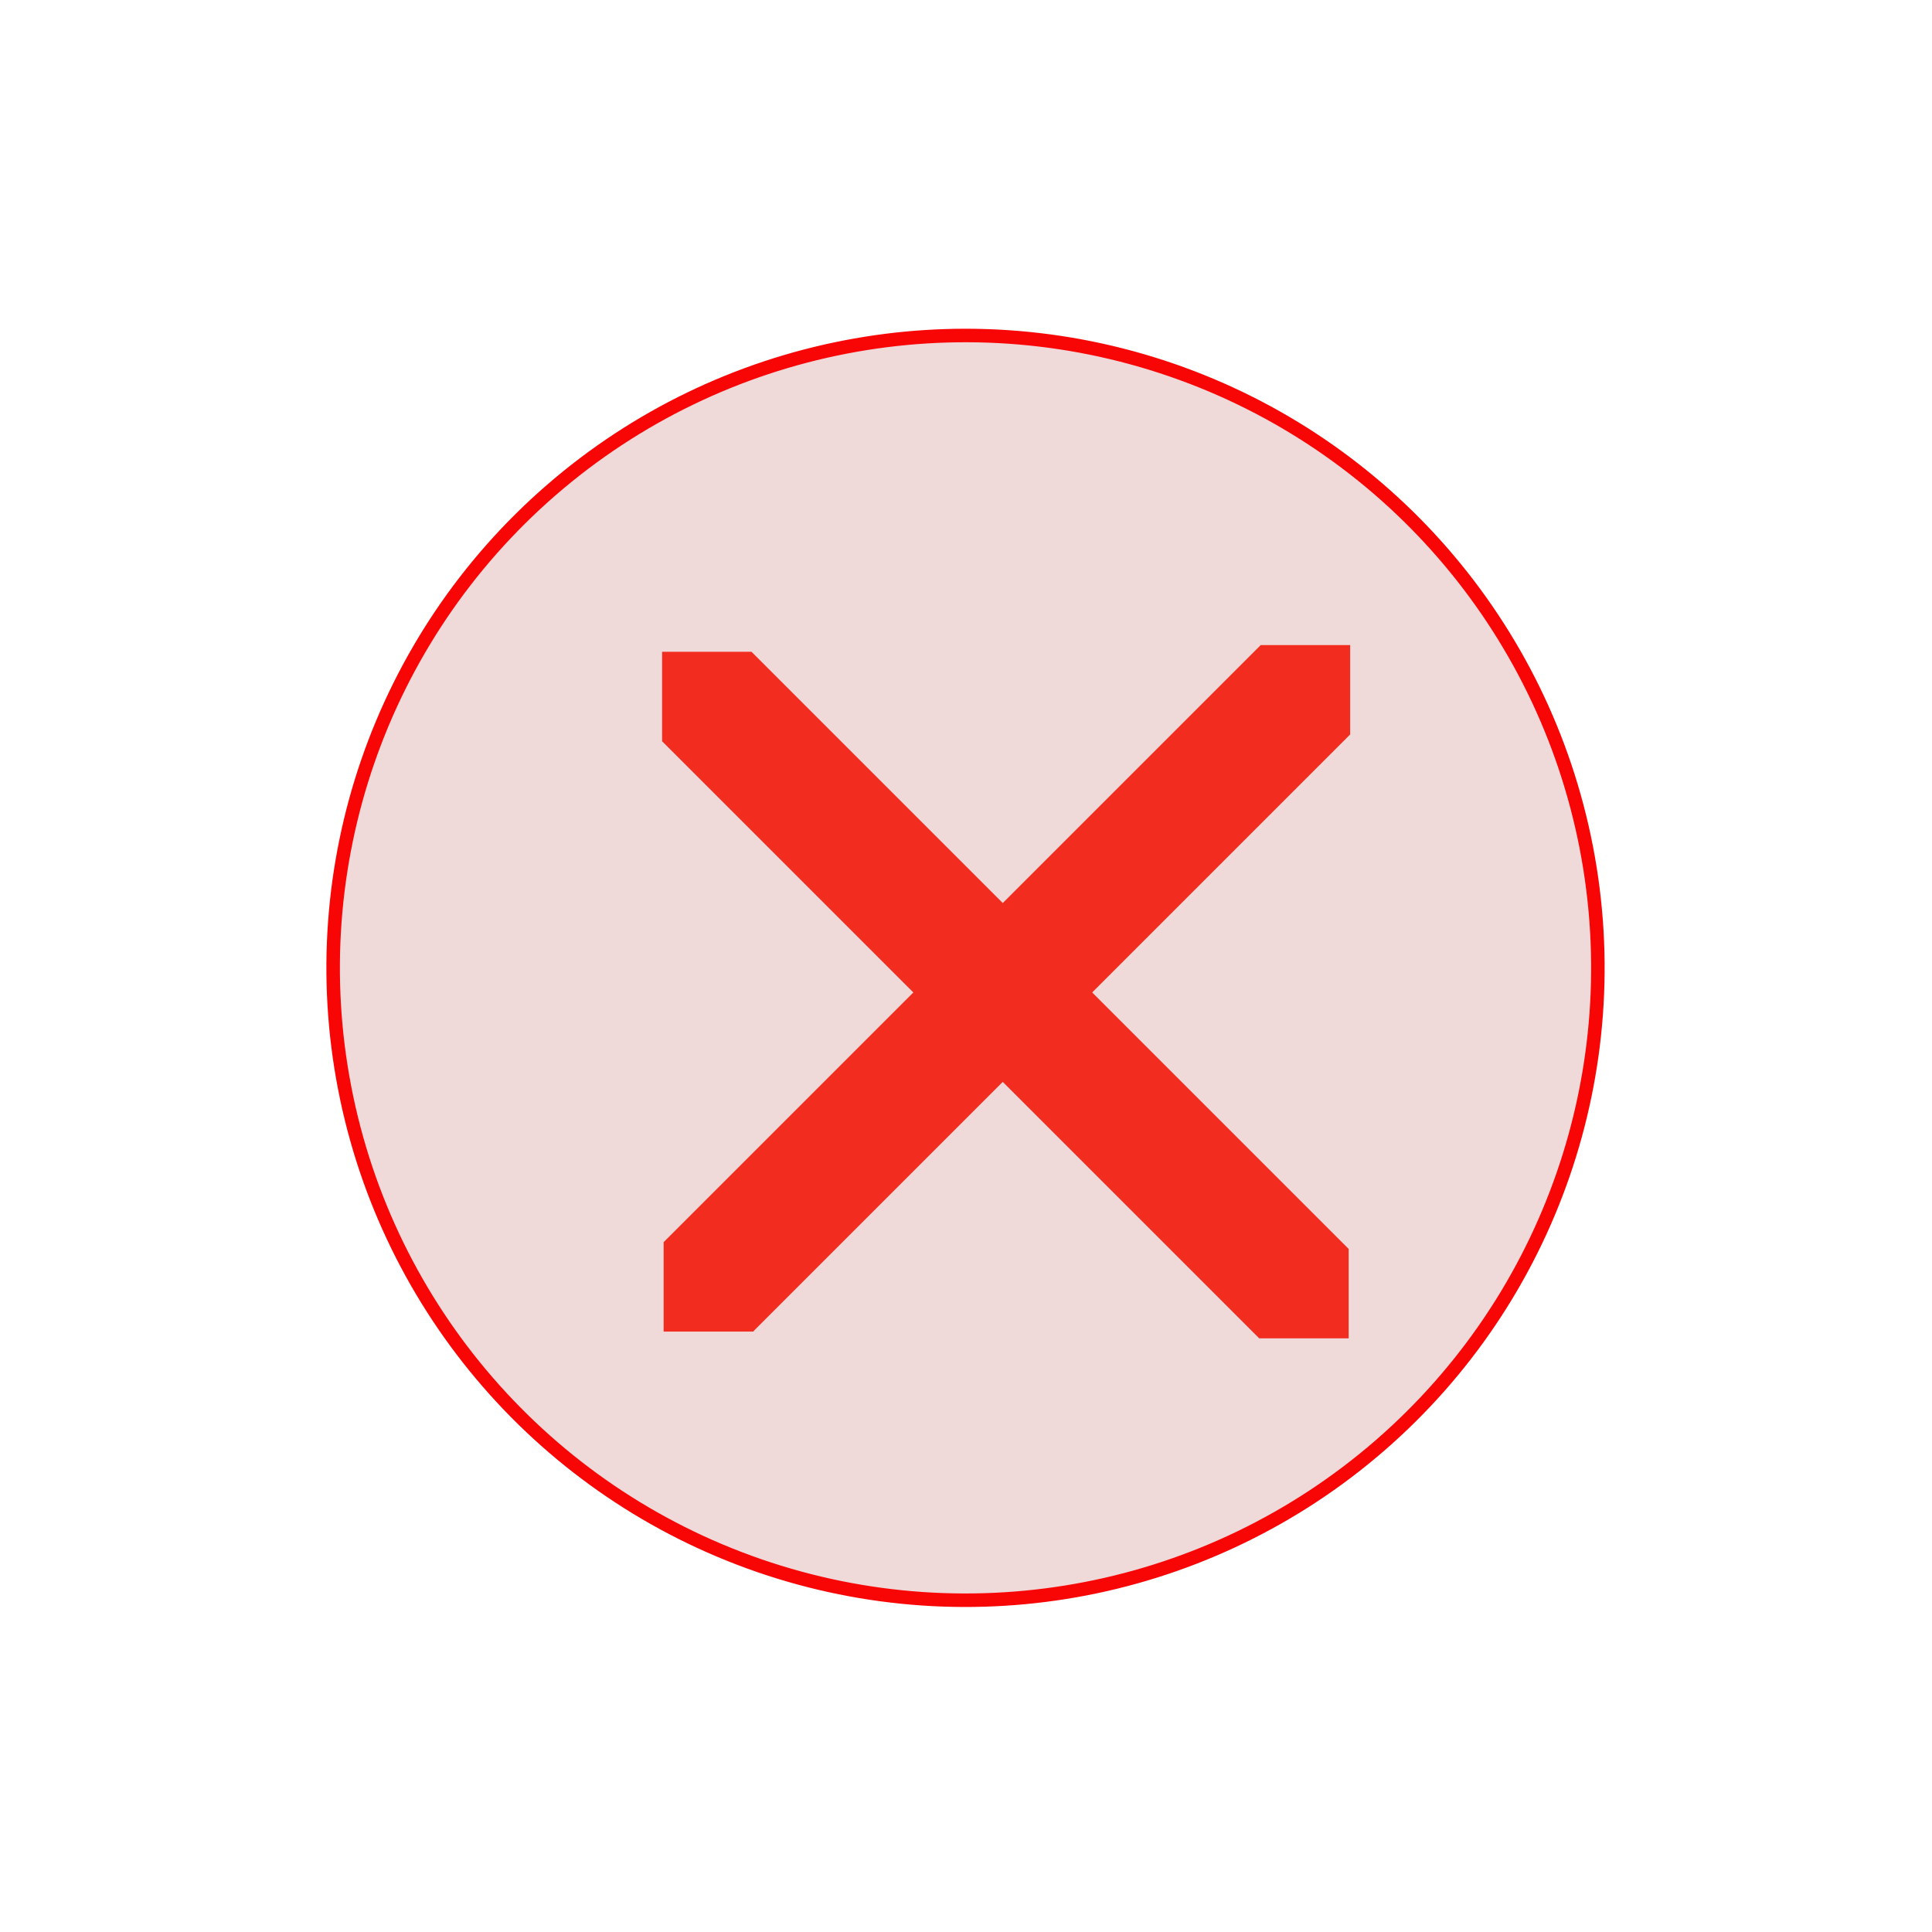 <svg width="143" height="143" viewBox="0 0 143 143" fill="none" xmlns="http://www.w3.org/2000/svg">
<ellipse cx="71.464" cy="71.638" rx="46.805" ry="46.805" transform="rotate(49.058 71.464 71.638)" fill="#ECD3D3" fill-opacity="0.87" stroke="#F80606"/>
<g filter="url(#filter0_d_109_6)">
<path d="M90.315 44.745L96.934 44.745L96.934 51.364L52.738 95.561L46.119 95.561L46.119 88.941L90.315 44.745Z" fill="#F22C1F"/>
<path d="M46.007 51.863L46.007 45.244L52.626 45.244L96.822 89.44L96.822 96.059L90.203 96.059L46.007 51.863Z" fill="#F22C1F"/>
</g>
<defs>
<filter id="filter0_d_109_6" x="45.007" y="43.745" width="58.927" height="59.314" filterUnits="userSpaceOnUse" color-interpolation-filters="sRGB">
<feFlood flood-opacity="0" result="BackgroundImageFix"/>
<feColorMatrix in="SourceAlpha" type="matrix" values="0 0 0 0 0 0 0 0 0 0 0 0 0 0 0 0 0 0 127 0" result="hardAlpha"/>
<feOffset dx="3" dy="3"/>
<feGaussianBlur stdDeviation="2"/>
<feComposite in2="hardAlpha" operator="out"/>
<feColorMatrix type="matrix" values="0 0 0 0 0 0 0 0 0 0 0 0 0 0 0 0 0 0 0.25 0"/>
<feBlend mode="normal" in2="BackgroundImageFix" result="effect1_dropShadow_109_6"/>
<feBlend mode="normal" in="SourceGraphic" in2="effect1_dropShadow_109_6" result="shape"/>
</filter>
</defs>
</svg>
